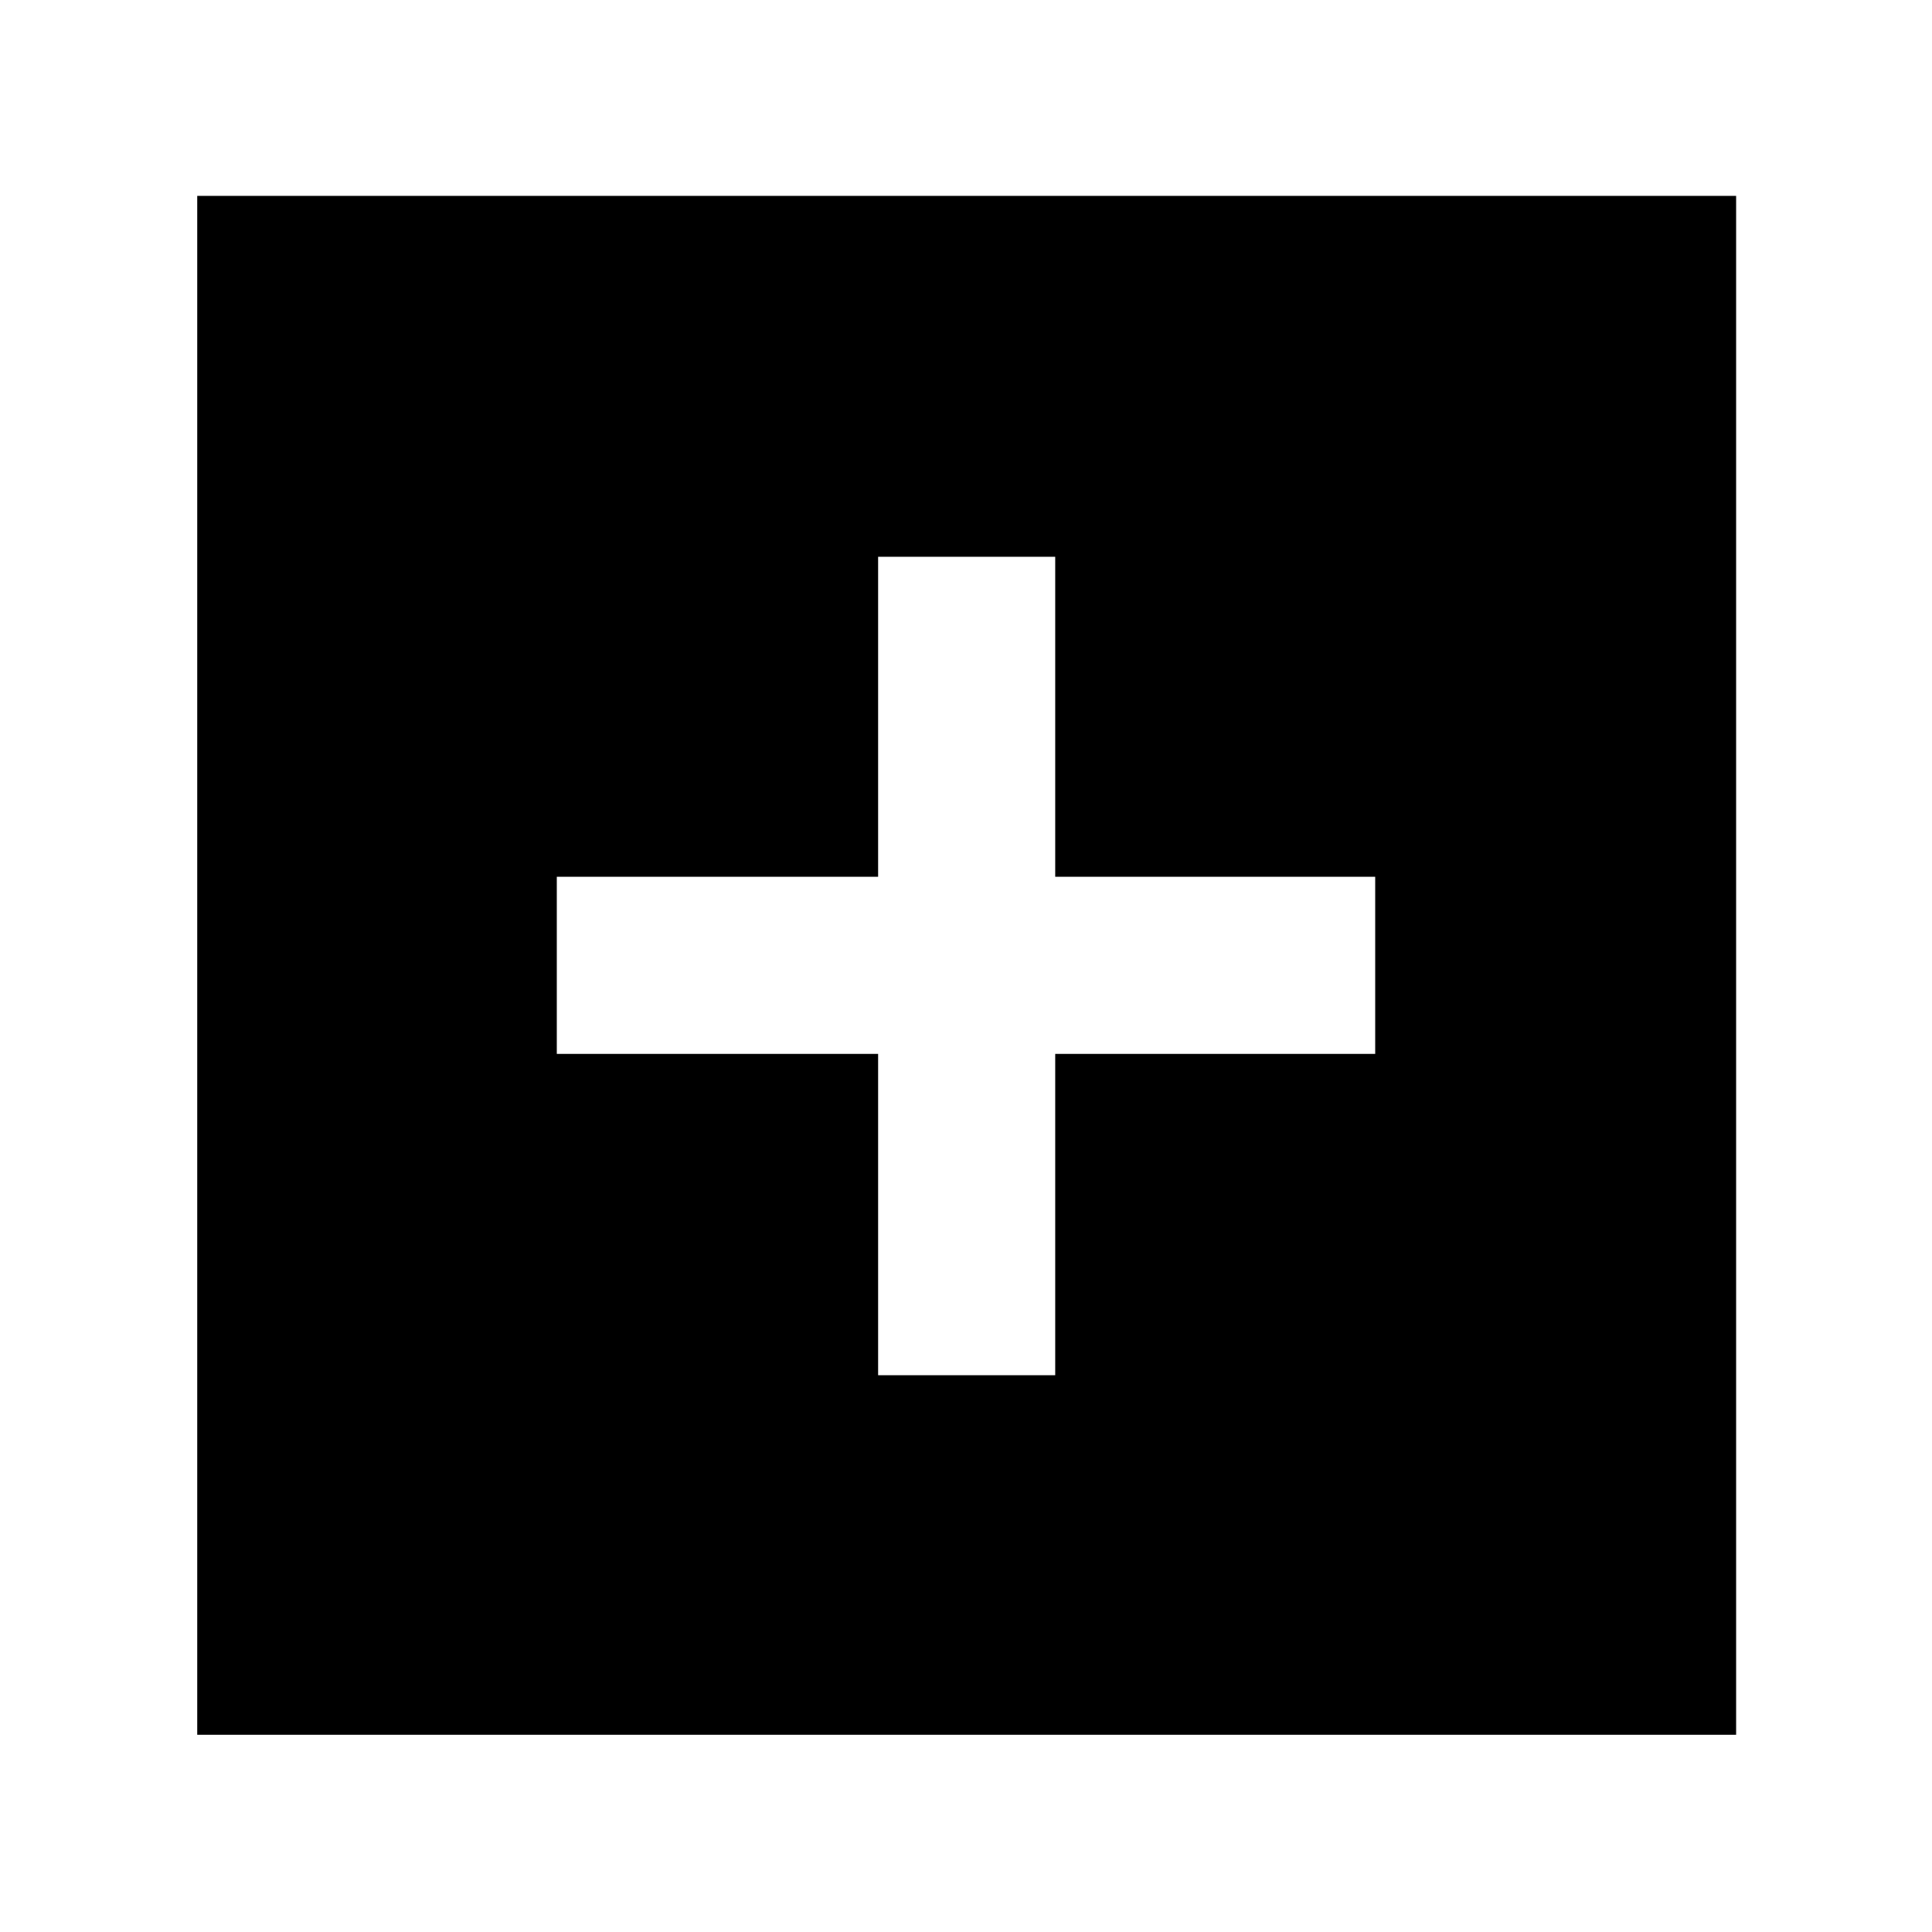 <svg xmlns="http://www.w3.org/2000/svg" height="40" viewBox="0 -960 960 960" width="40"><path d="M436.33-276.67h88v-159.66h159v-88h-159v-159h-88v159H276.67v88h159.66v159.66ZM98-98v-764.67h764.67V-98H98Z"/></svg>